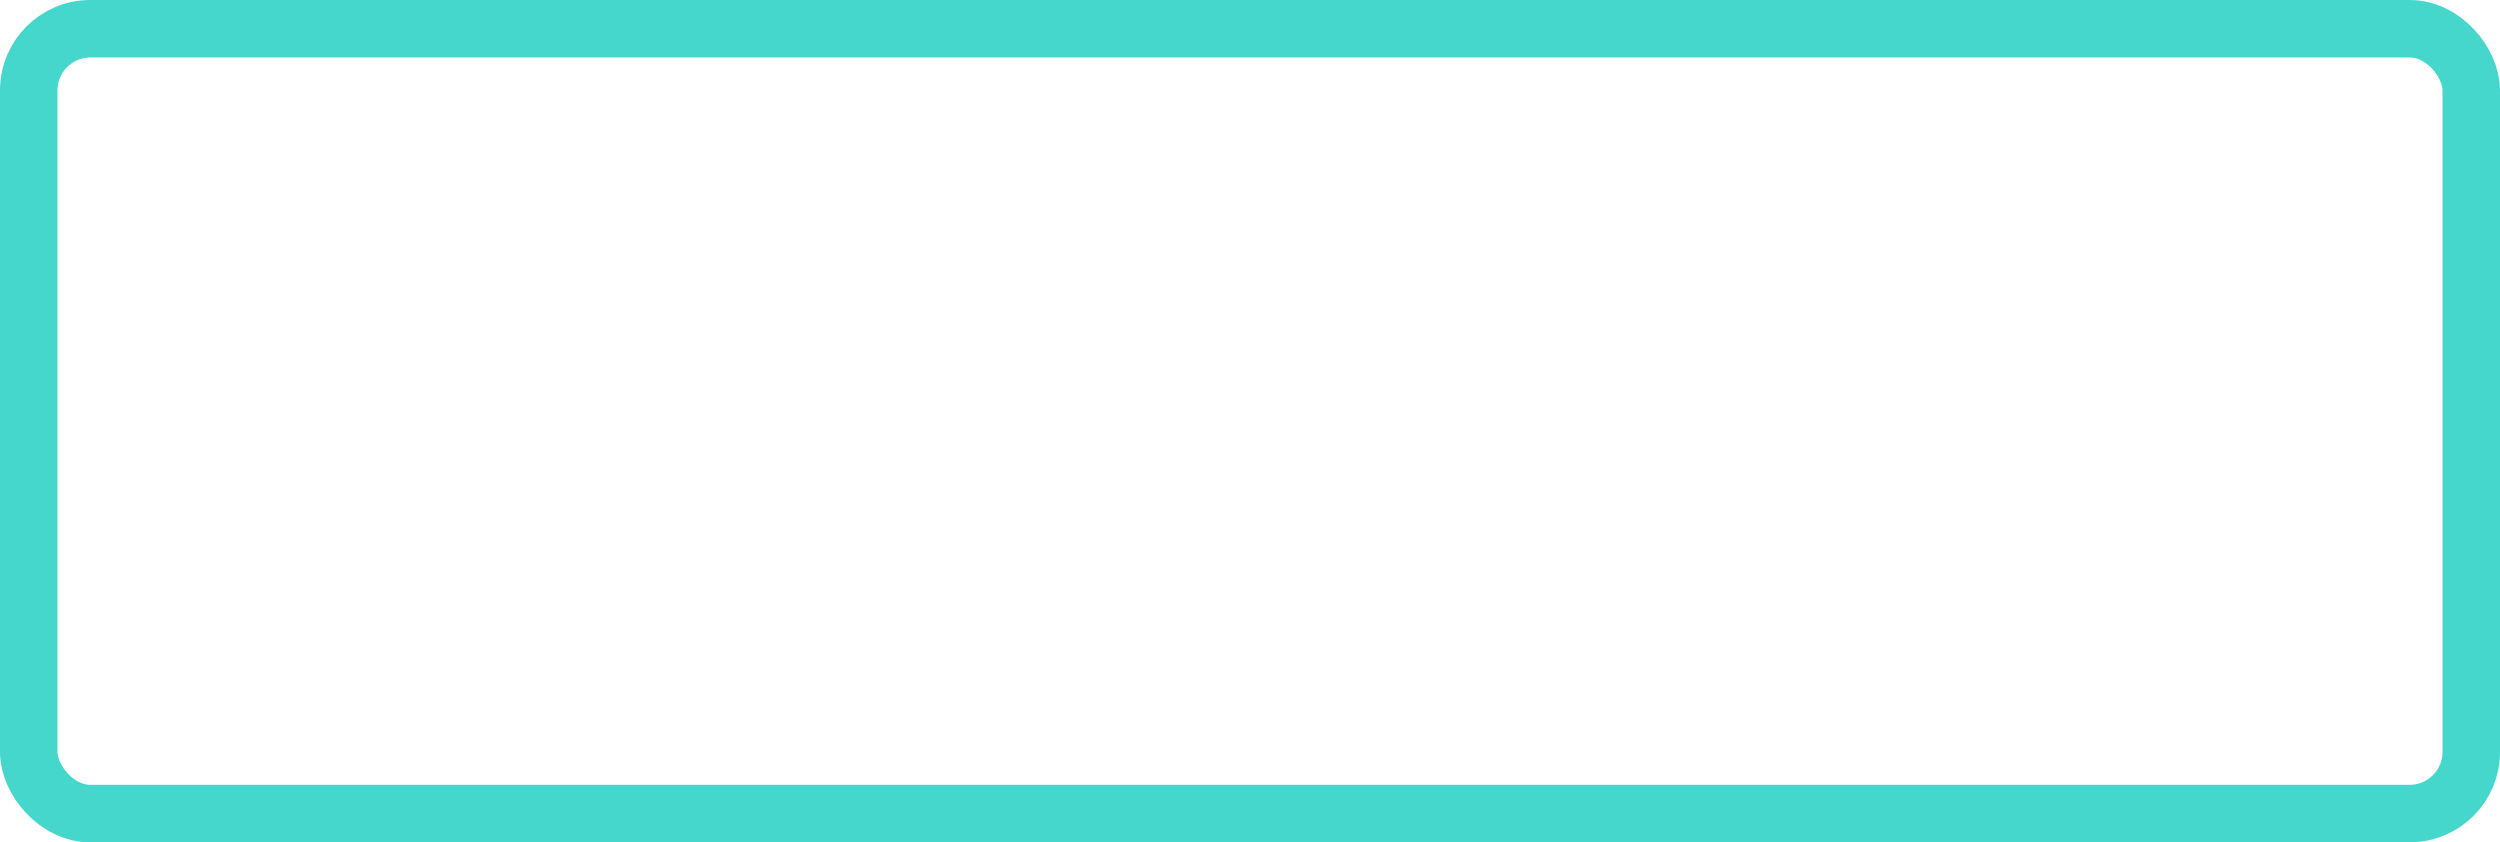 <svg xmlns="http://www.w3.org/2000/svg" width="347.85" height="117.2" viewBox="0 0 347.85 117.2"><defs><style>.a{fill:none;stroke:#40d6cb;stroke-linecap:round;stroke-linejoin:round;stroke-width:8px;opacity:0.97;isolation:isolate;}</style></defs><title>rectangulo_borde_texto_calipso</title><rect class="a" x="4" y="4" width="339.85" height="109.2" rx="8.57"/></svg>